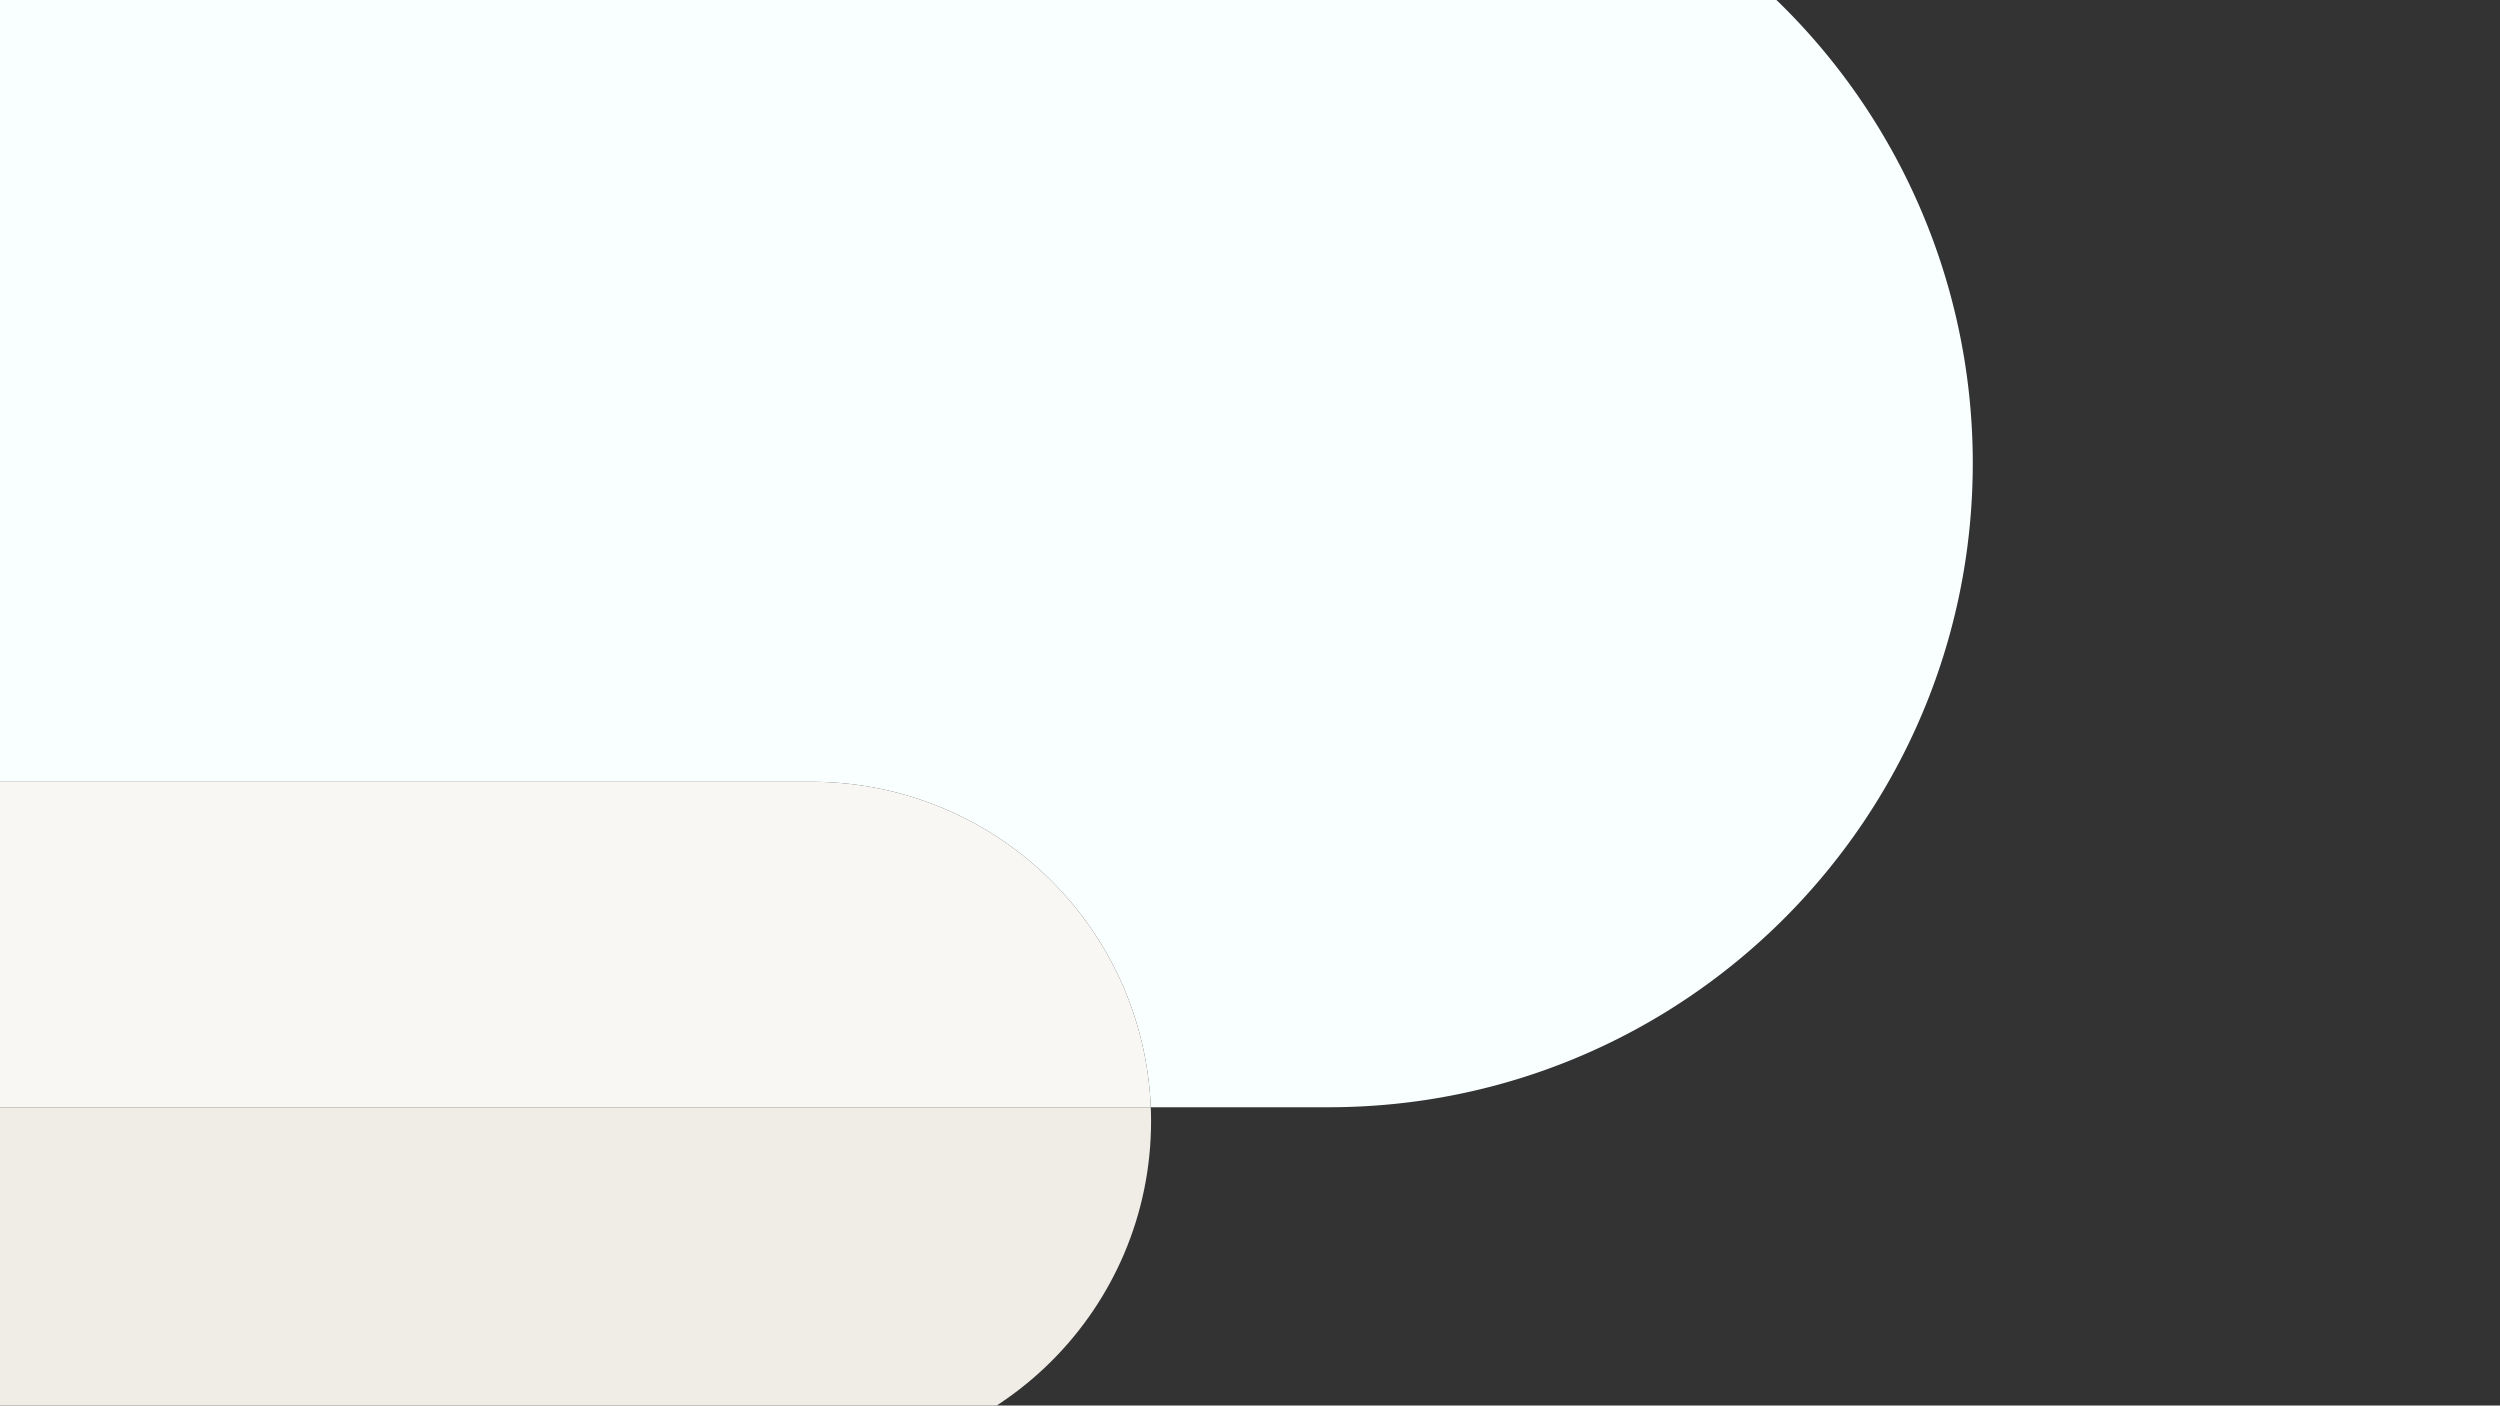 <svg xmlns="http://www.w3.org/2000/svg" xmlns:xlink="http://www.w3.org/1999/xlink" width="1366" height="768" viewBox="0 0 1366 768">
  <rect x="0" y="0" width="1366" height="768" fill="#333333" stroke="none"/>
  <defs>
    <clipPath id="clip-path">
      <rect id="Rectangle_299319" data-name="Rectangle 299319" width="1366" height="768" fill="#f8f7f4" opacity="0"/>
    </clipPath>
    <clipPath id="clip-path-2">
      <rect id="Rectangle_299318" data-name="Rectangle 299318" width="1366" height="965.853" fill="none"/>
    </clipPath>
  </defs>
  <g id="Mask_Group_157063" data-name="Mask Group 157063" clip-path="url(#clip-path)">
    <g id="Group_309281" data-name="Group 309281" transform="translate(0 -99)">
      <path id="Path_89960" data-name="Path 89960" d="M1366,0H0V965.853H1366Z" fill="#f8f7f4" opacity="0"/>
      <g id="Group_309280" data-name="Group 309280">
        <g id="Group_309279" data-name="Group 309279" clip-path="url(#clip-path-2)">
          <path id="Path_89957" data-name="Path 89957" d="M934.093,0H208.167V526.183H651.759A185.332,185.332,0,0,1,836.95,704h97.142c194.4,0,352-157.6,352-352a351.993,351.993,0,0,0-352-352" transform="translate(-208.167)" fill="#f9ffff"/>
          <path id="Path_89958" data-name="Path 89958" d="M976.32,380.229H532.728v177.82H1161.51a185.329,185.329,0,0,0-185.19-177.82" transform="translate(-532.728 145.953)" fill="#f8f7f4"/>
          <path id="Path_89959" data-name="Path 89959" d="M1161.39,508.725H532.608V701.616H976.2c102.364,0,185.356-82.991,185.356-185.355,0-2.528-.048-5.033-.166-7.536" transform="translate(-532.608 195.276)" fill="#efede6"/>
        </g>
      </g>
    </g>
  </g>
</svg>
